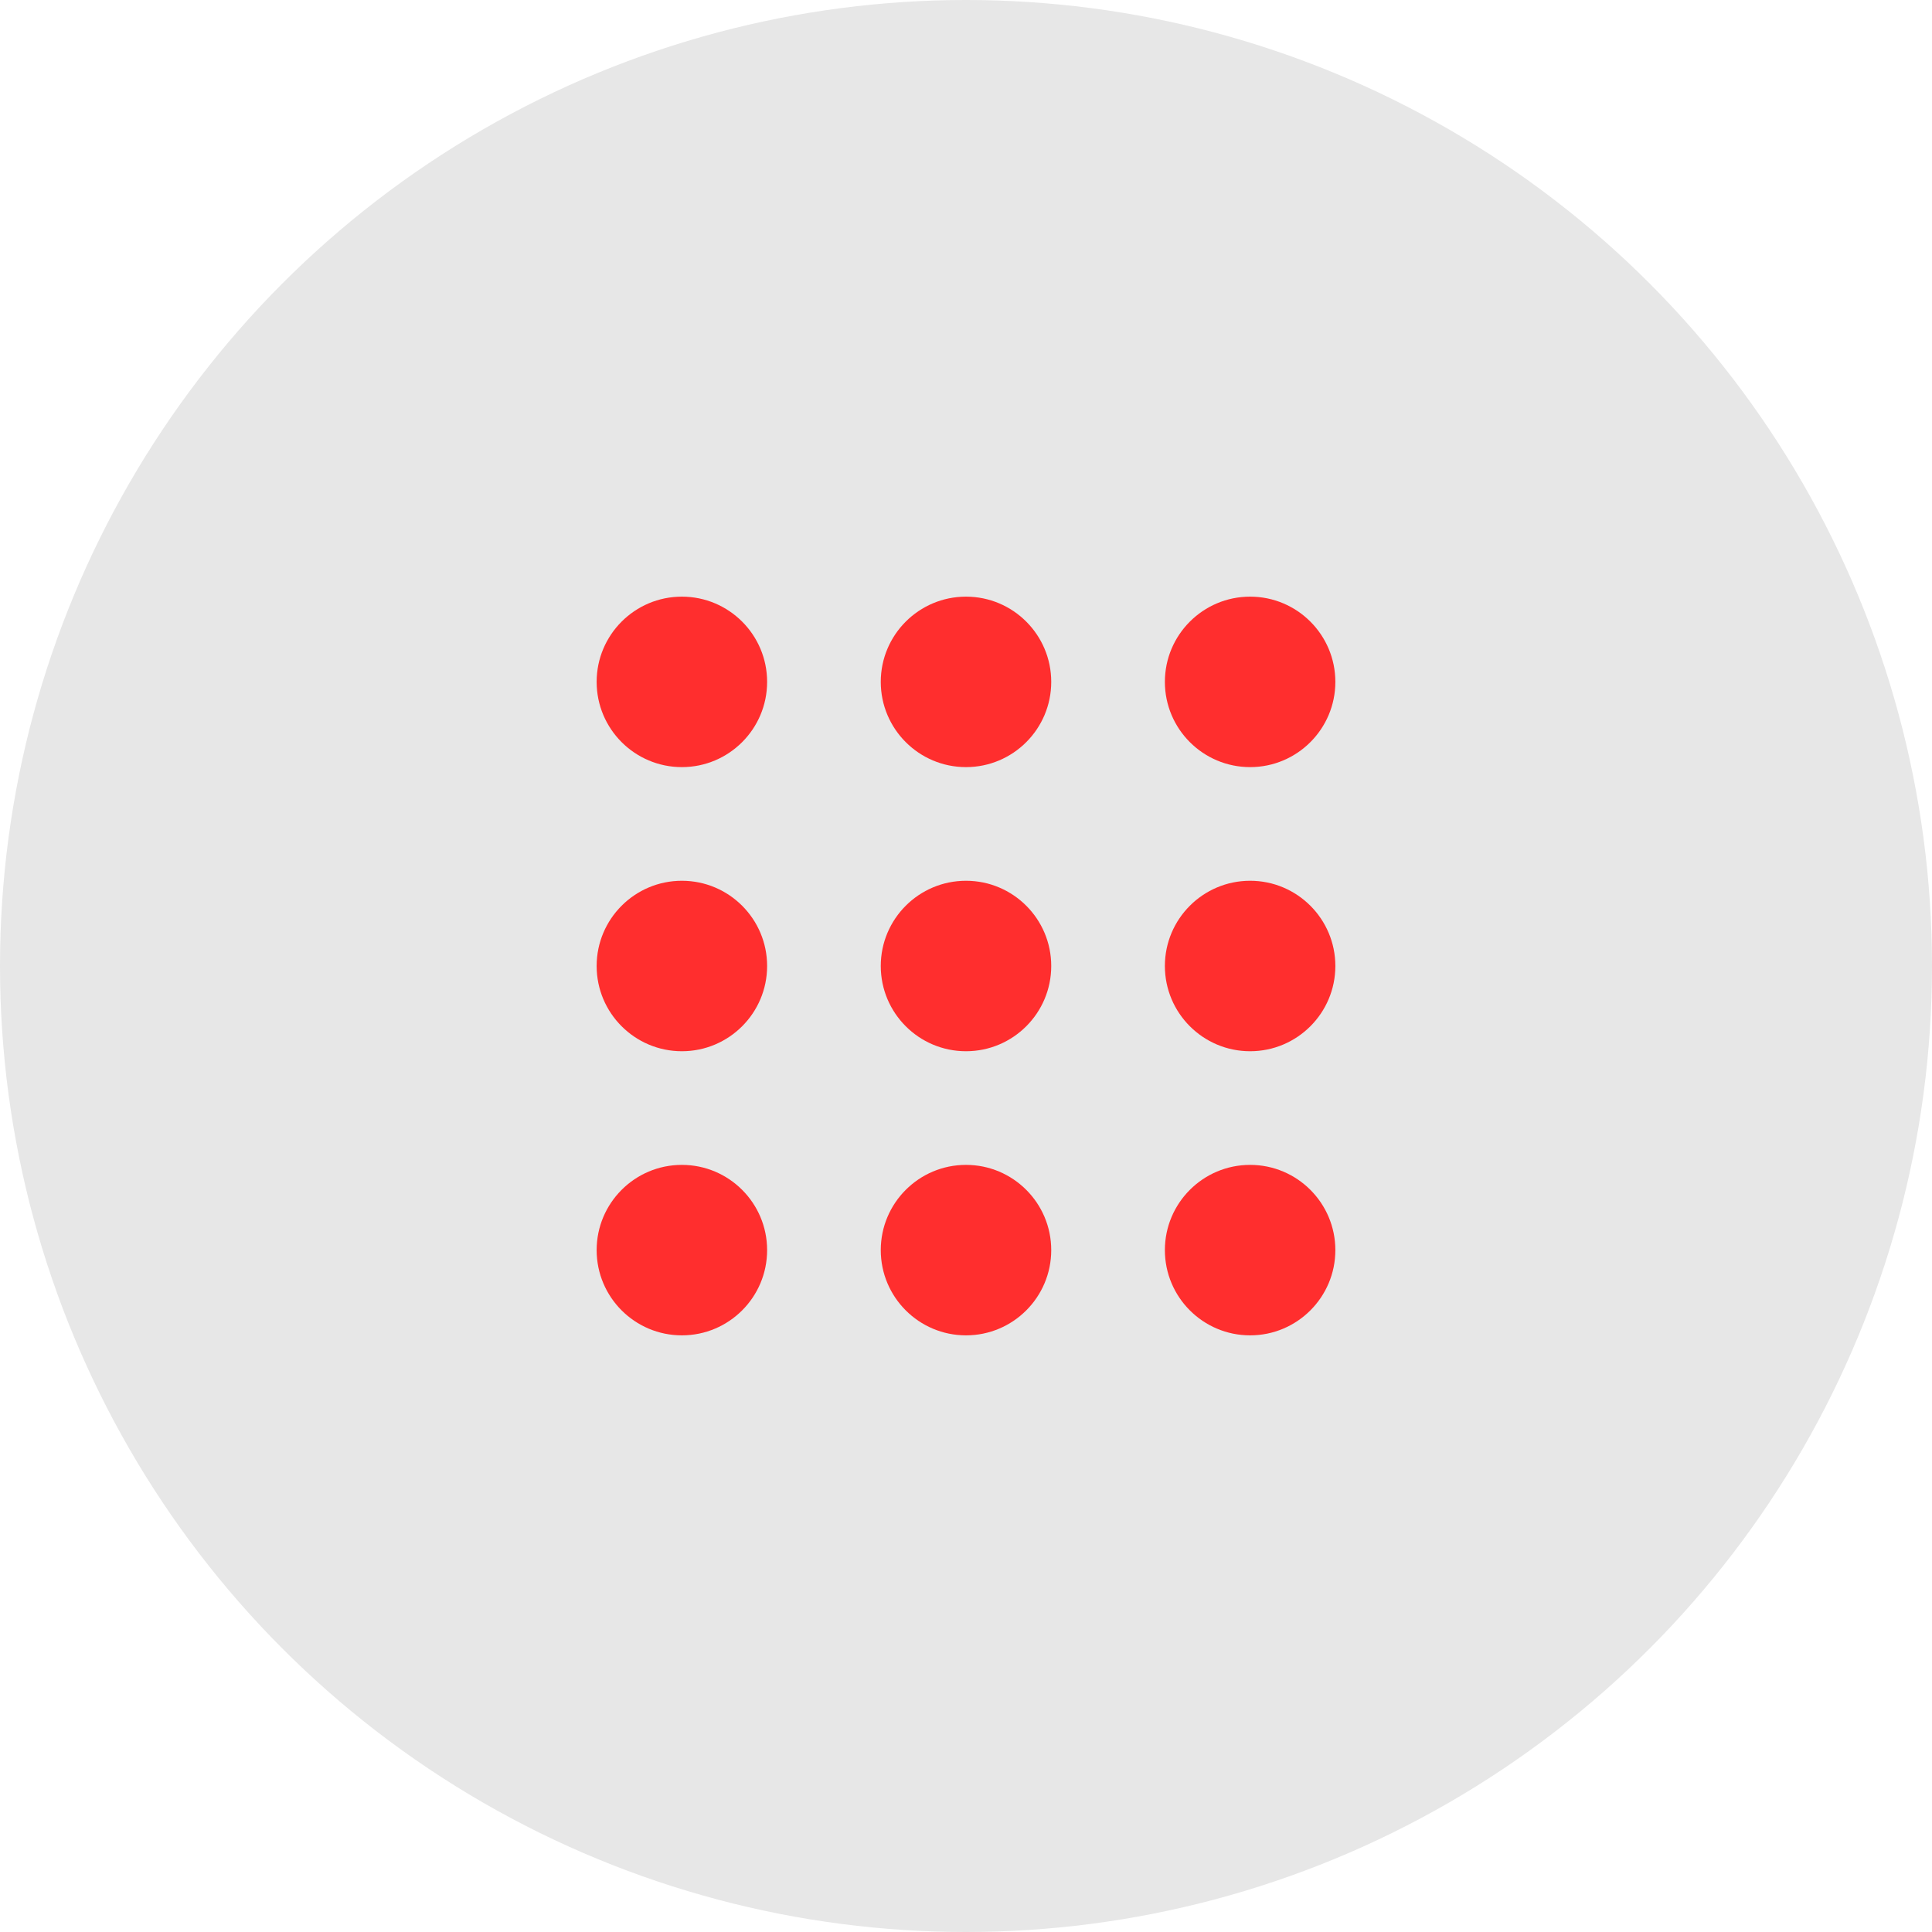 <svg width="34" height="34" viewBox="0 0 34 34" fill="none" xmlns="http://www.w3.org/2000/svg">
<circle cx="17" cy="17" r="17" fill="#E7E7E7"/>
<path fill-rule="evenodd" clip-rule="evenodd" d="M12 20.5C12.828 20.5 13.5 21.172 13.5 22C13.5 22.828 12.828 23.5 12 23.5C11.172 23.5 10.5 22.828 10.5 22C10.5 21.172 11.172 20.5 12 20.5ZM17 20.5C17.828 20.5 18.5 21.172 18.5 22C18.5 22.828 17.828 23.5 17 23.5C16.172 23.5 15.5 22.828 15.5 22C15.5 21.172 16.172 20.5 17 20.5ZM22 20.5C22.828 20.5 23.5 21.172 23.5 22C23.5 22.828 22.828 23.5 22 23.5C21.172 23.5 20.5 22.828 20.5 22C20.5 21.172 21.172 20.5 22 20.5ZM12 15.5C12.828 15.5 13.5 16.172 13.5 17C13.5 17.828 12.828 18.5 12 18.5C11.172 18.5 10.5 17.828 10.5 17C10.5 16.172 11.172 15.5 12 15.5ZM17 15.5C17.828 15.5 18.5 16.172 18.5 17C18.5 17.828 17.828 18.5 17 18.5C16.172 18.5 15.5 17.828 15.5 17C15.5 16.172 16.172 15.5 17 15.5ZM22 15.5C22.828 15.5 23.5 16.172 23.5 17C23.5 17.828 22.828 18.5 22 18.5C21.172 18.5 20.5 17.828 20.5 17C20.5 16.172 21.172 15.5 22 15.5ZM12 10.5C12.828 10.5 13.5 11.172 13.5 12C13.5 12.828 12.828 13.5 12 13.5C11.172 13.5 10.5 12.828 10.5 12C10.5 11.172 11.172 10.5 12 10.5ZM17 10.5C17.828 10.5 18.5 11.172 18.5 12C18.5 12.828 17.828 13.5 17 13.5C16.172 13.5 15.5 12.828 15.5 12C15.5 11.172 16.172 10.5 17 10.5ZM22 10.5C22.828 10.5 23.5 11.172 23.5 12C23.5 12.828 22.828 13.5 22 13.5C21.172 13.5 20.5 12.828 20.5 12C20.5 11.172 21.172 10.5 22 10.5Z" fill="#FF2E2E"/>
</svg>
